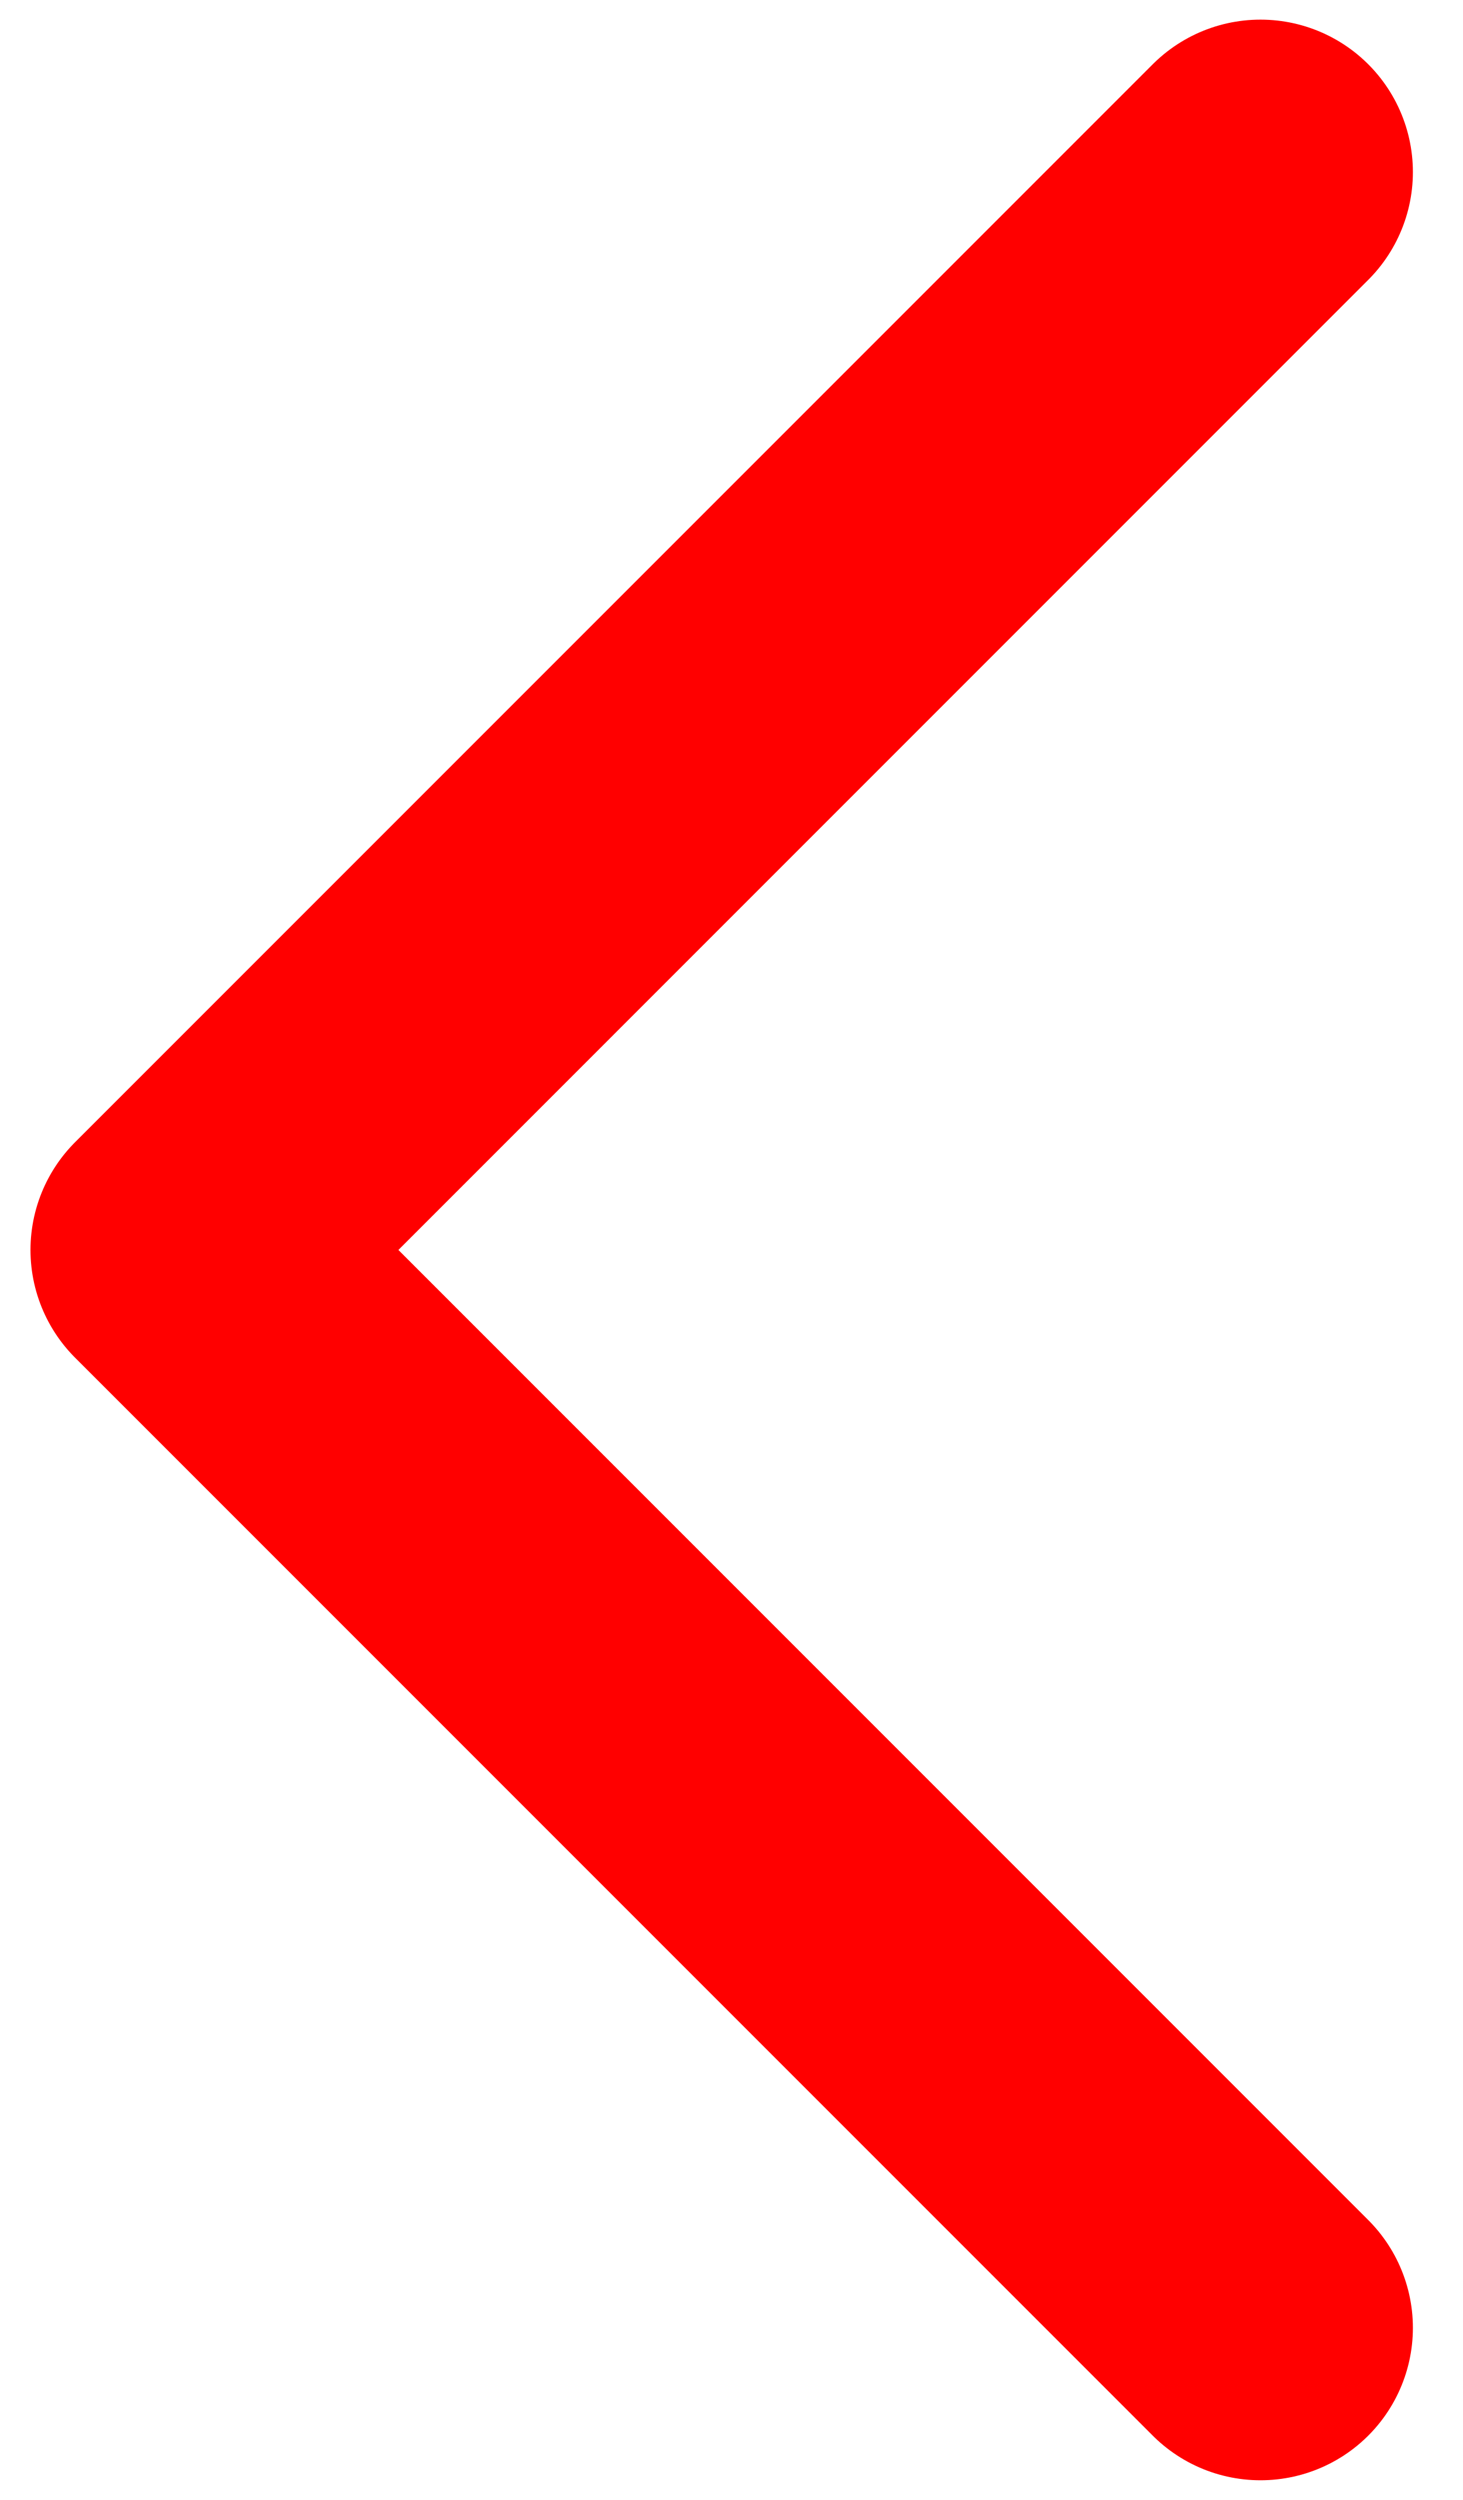<svg width="24" height="41" viewBox="0 0 24 41" fill="none" xmlns="http://www.w3.org/2000/svg">
<path d="M20.678 2.822L3 20.5L20.678 38.178" stroke="red" stroke-width="5" stroke-linecap="round" stroke-linejoin="round"/>
</svg>
